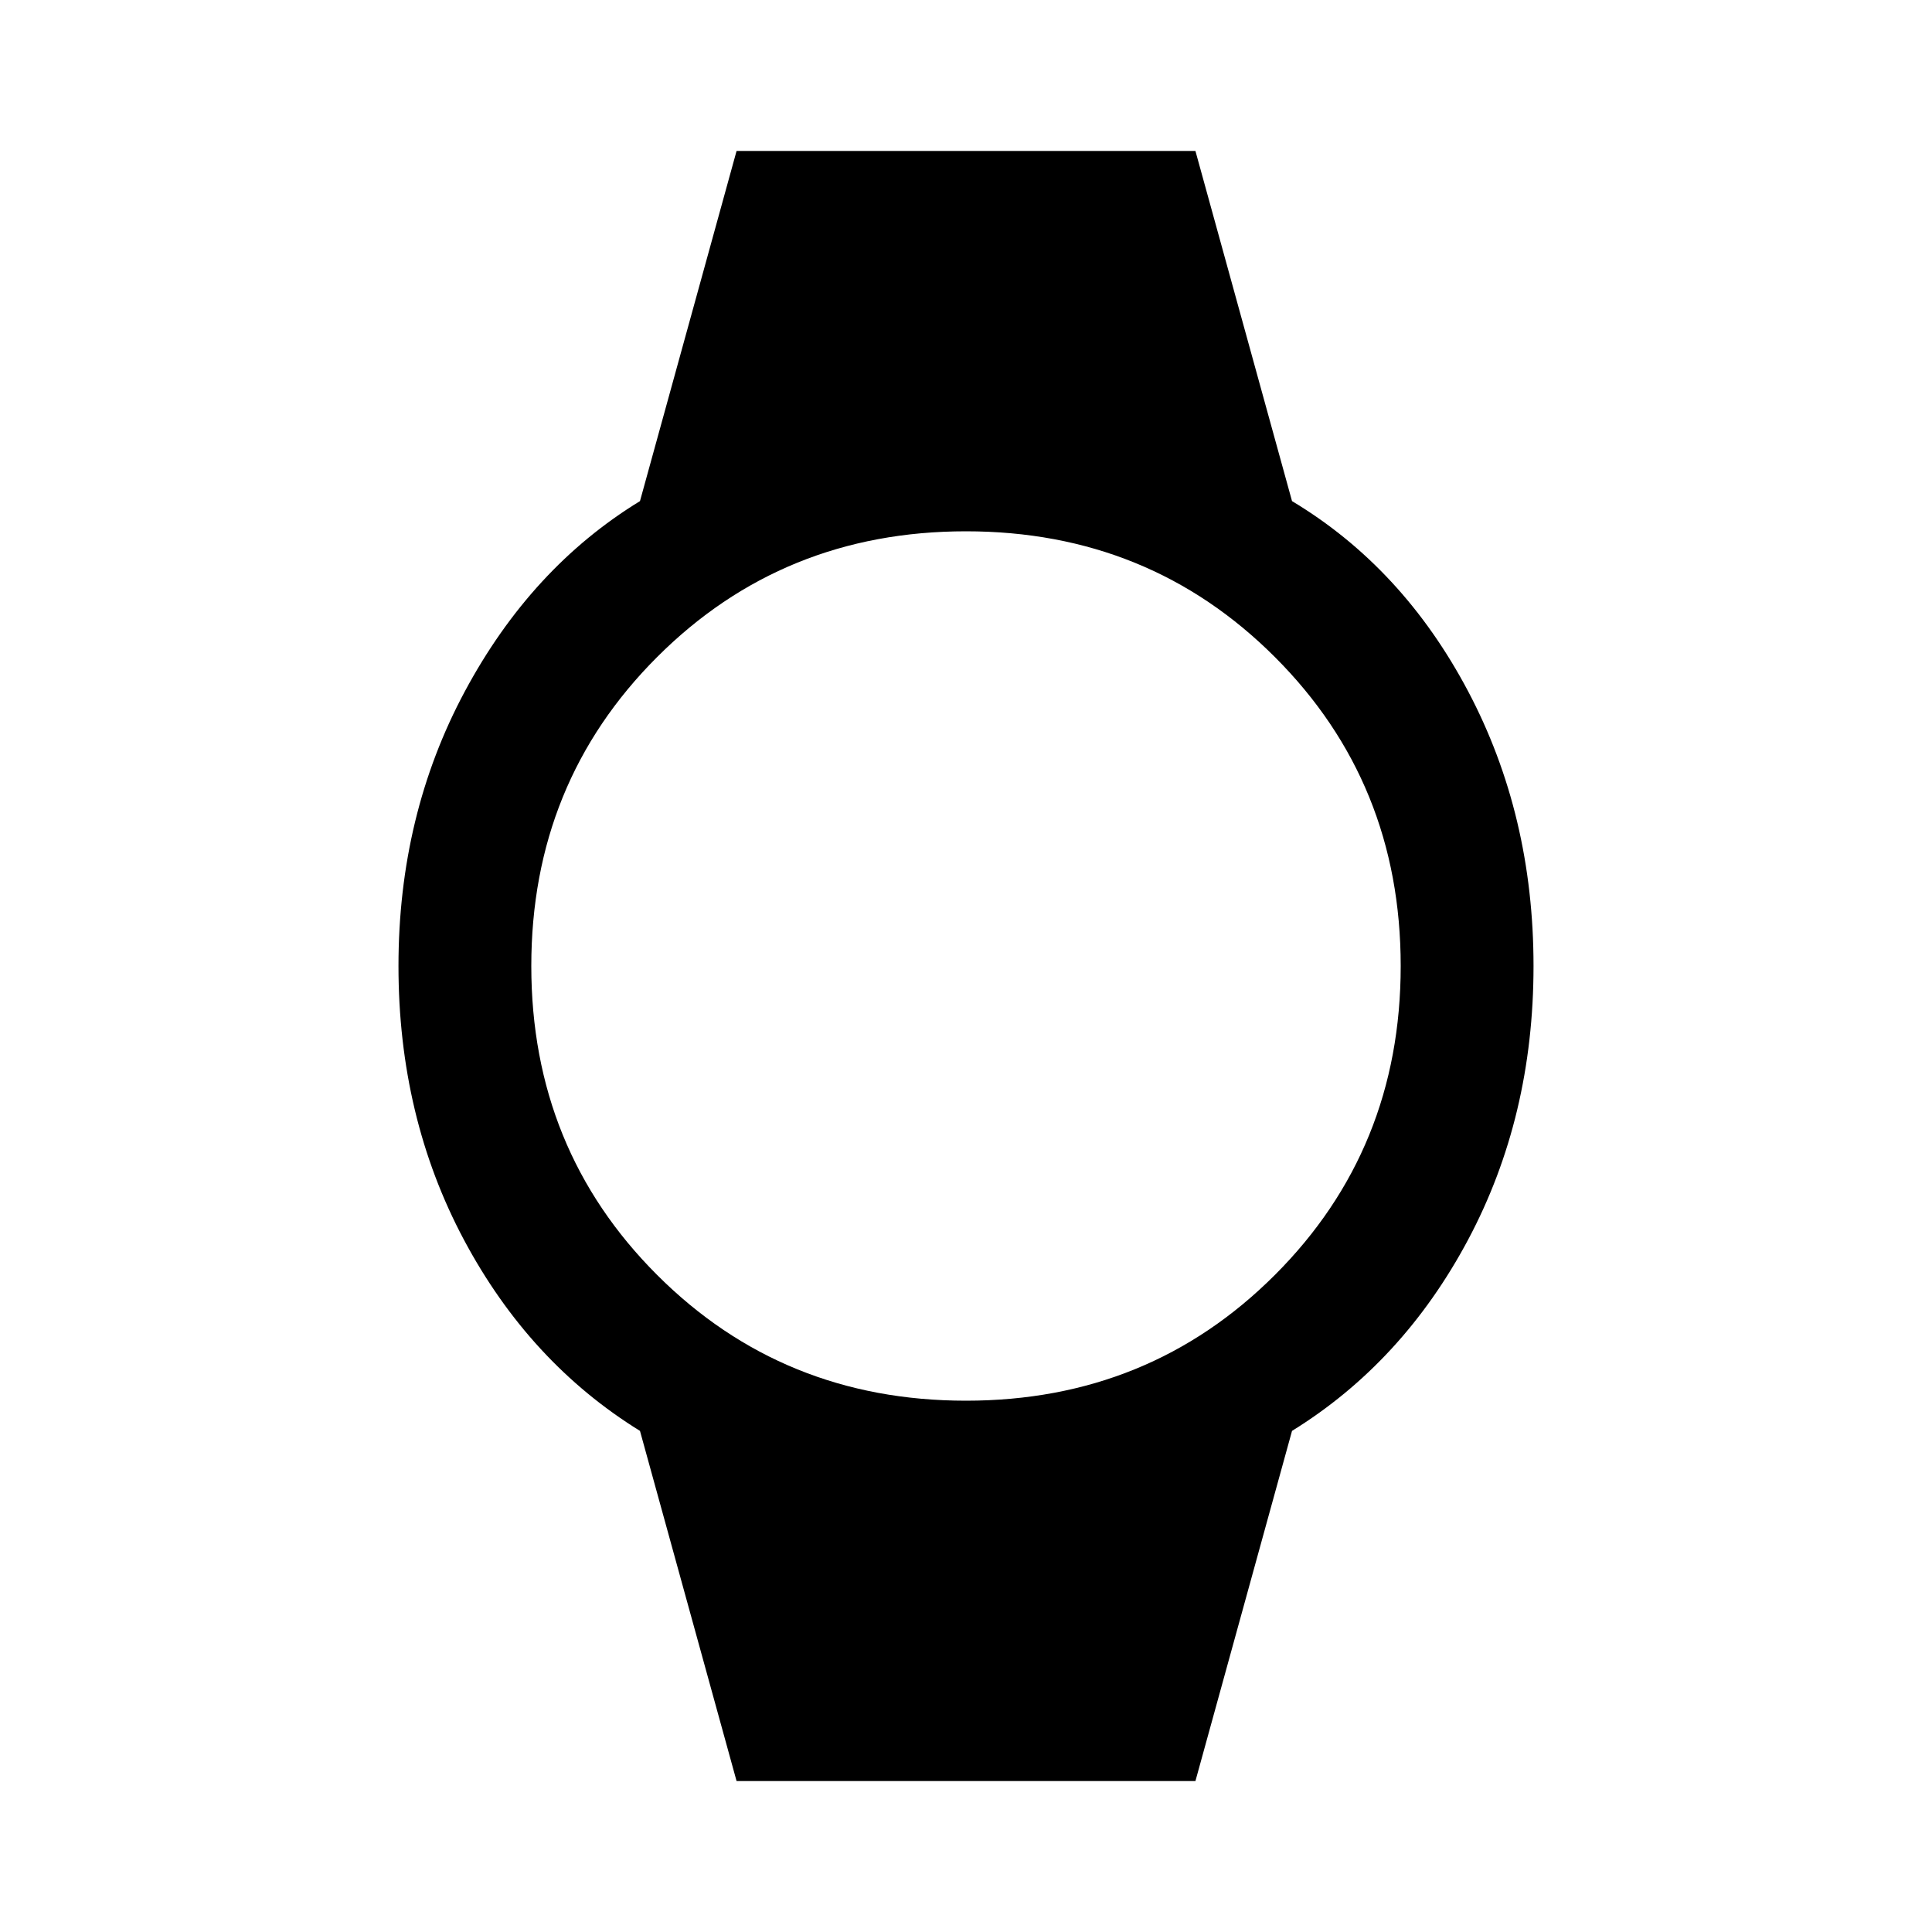 <svg xmlns="http://www.w3.org/2000/svg" height="48" width="48"><path d="M18.3 44.25 15.9 35.55Q13.15 33.85 11.525 30.8Q9.9 27.75 9.9 24Q9.9 20.25 11.55 17.175Q13.2 14.1 15.9 12.45L18.3 3.75H29.7L32.1 12.45Q34.85 14.1 36.475 17.175Q38.1 20.25 38.1 24Q38.1 27.75 36.475 30.8Q34.85 33.85 32.1 35.55L29.7 44.25ZM24 34.8Q28.55 34.8 31.675 31.675Q34.8 28.55 34.8 24Q34.8 19.45 31.675 16.325Q28.55 13.2 24 13.2Q19.45 13.2 16.325 16.325Q13.2 19.45 13.2 24Q13.2 28.55 16.325 31.675Q19.45 34.8 24 34.8Z"/></svg>